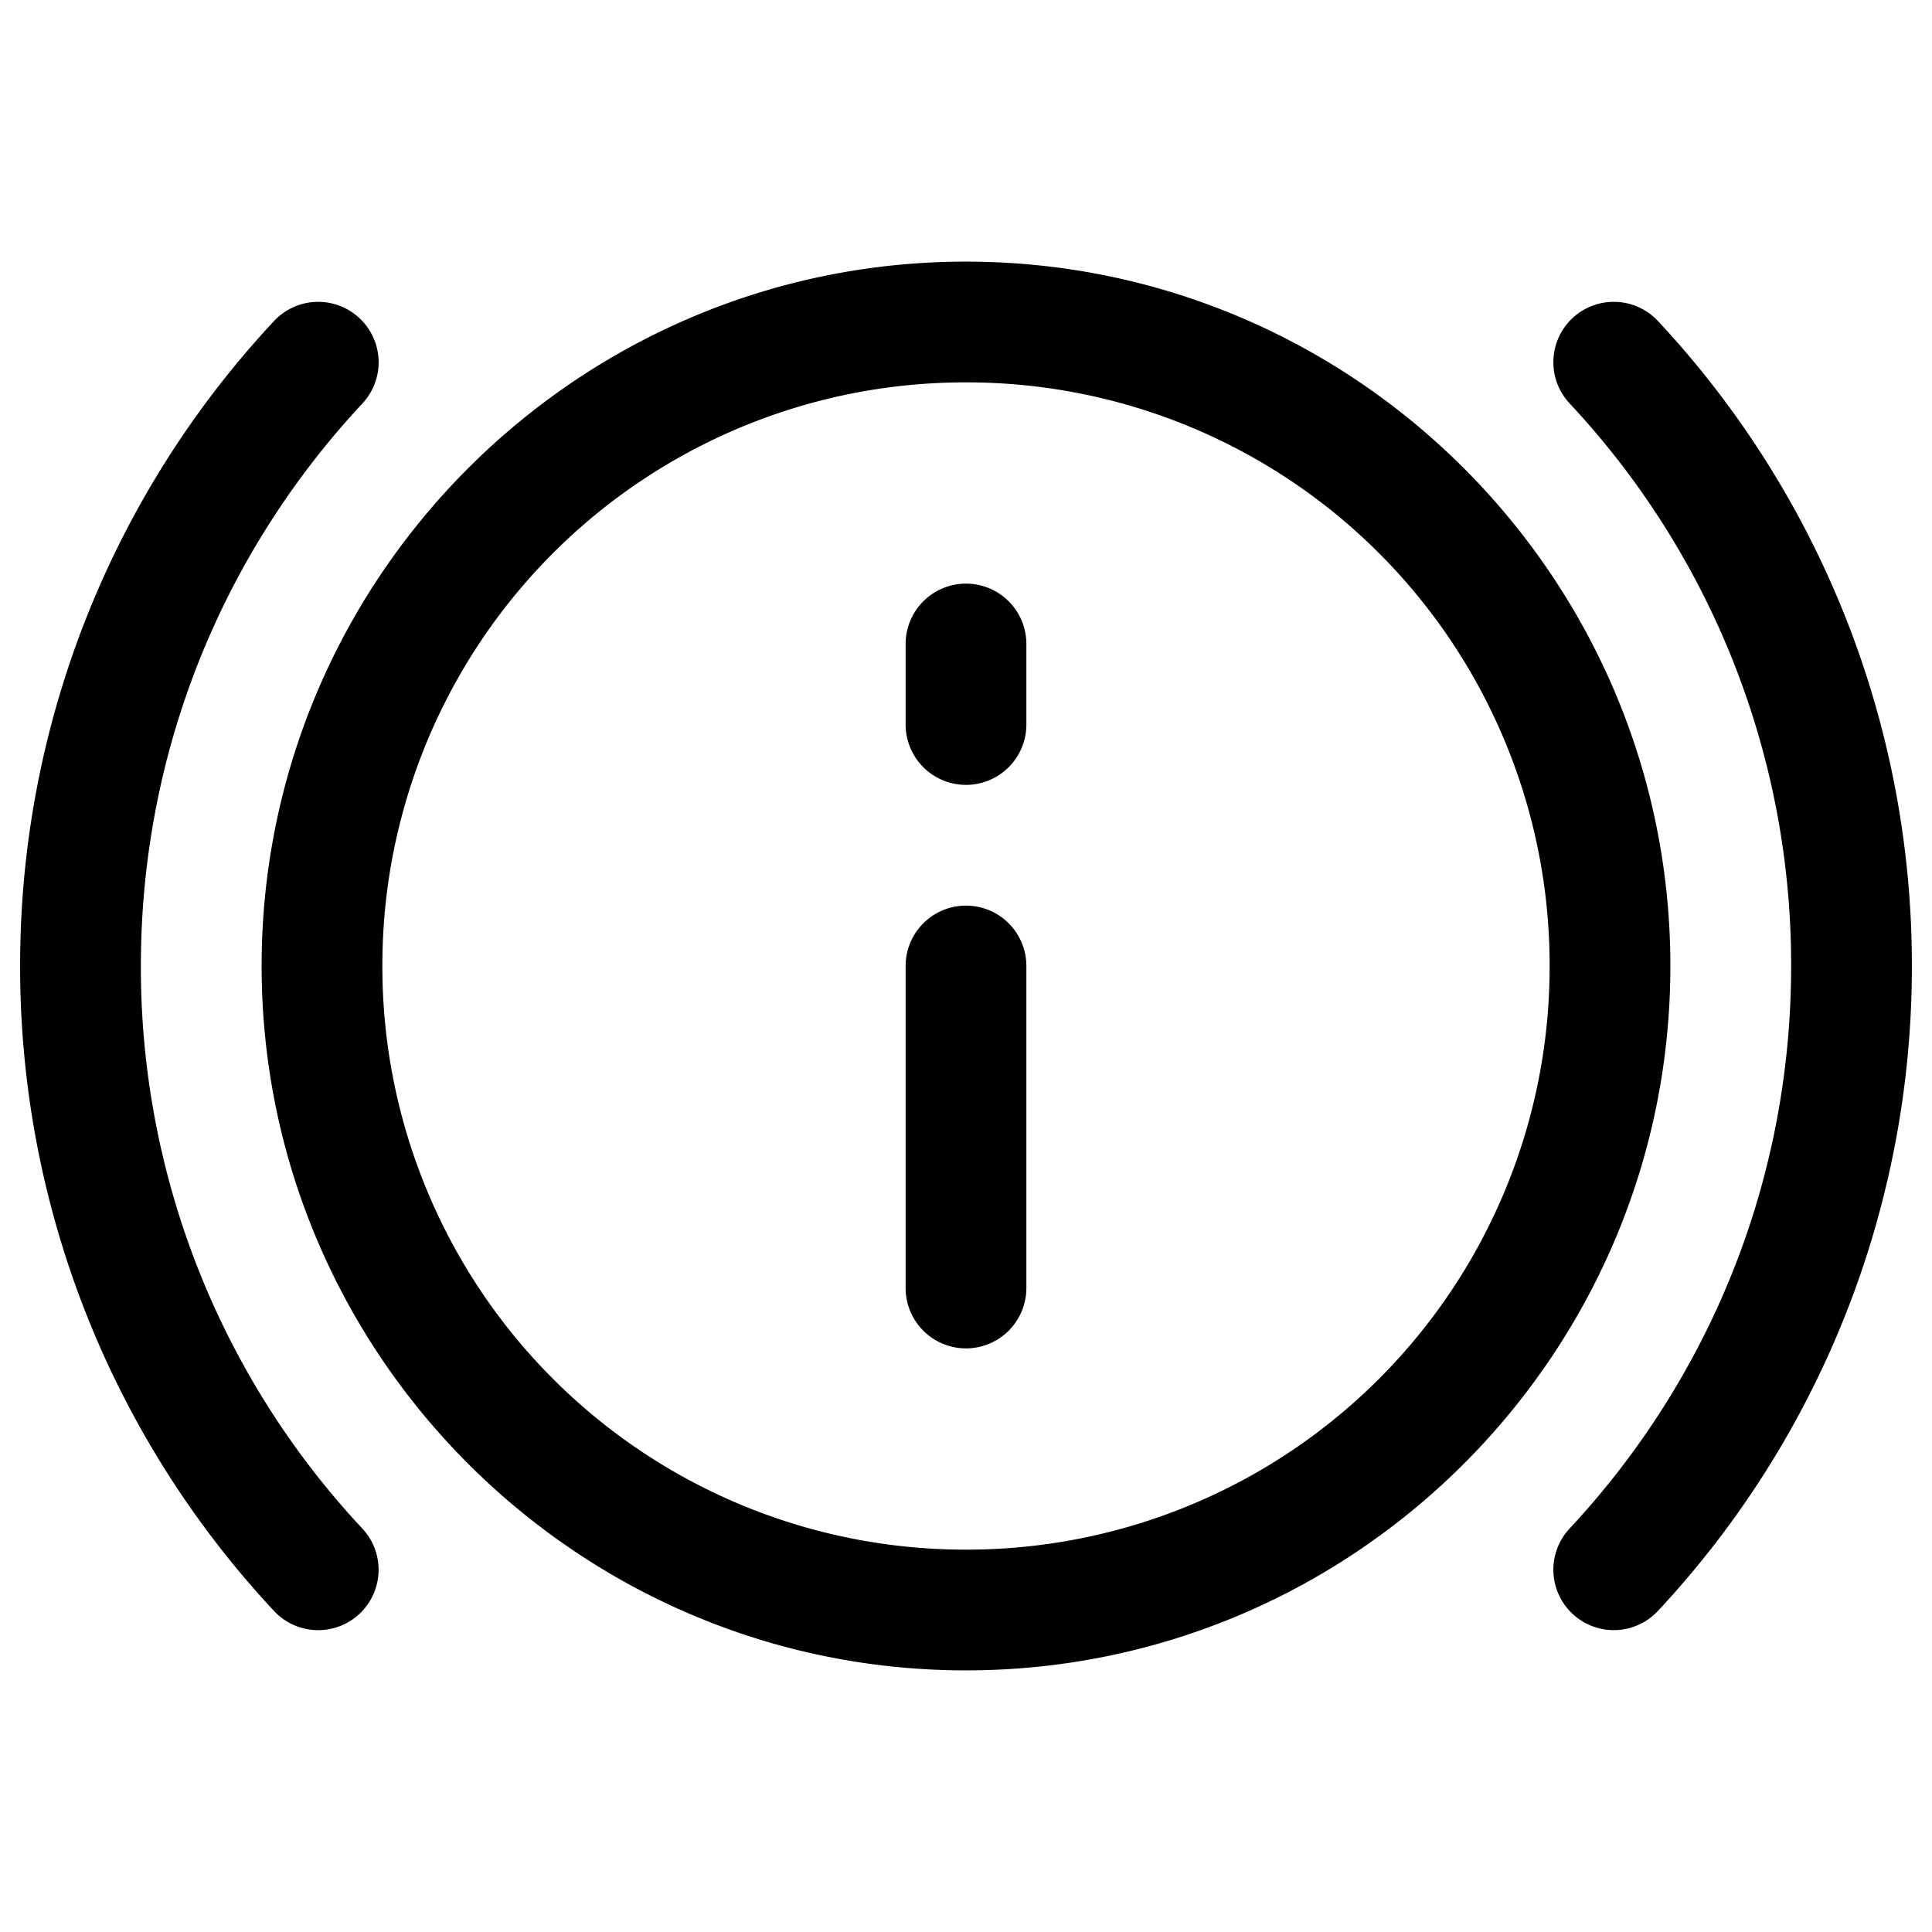 <svg xmlns="http://www.w3.org/2000/svg" width="24" height="24" fill="none" stroke-width="1.5" viewBox="0 0 24 24">
    <path d="M12 11.25a.75.75 0 0 0-.75.75v4a.75.75 0 0 0 .75.75.75.75 0 0 0 .75-.75v-4a.75.75 0 0 0-.75-.75M12 7.25a.75.75 0 0 0-.75.75v1a.75.75 0 0 0 .75.75.75.75 0 0 0 .75-.75V8a.75.75 0 0 0-.75-.75" style="color:#000;fill:currentColor;stroke-linecap:round;stroke-linejoin:round;-inkscape-stroke:none"/>
    <path d="M12 3.25c-4.824 0-8.75 3.926-8.75 8.75s3.926 8.75 8.75 8.75 8.75-3.926 8.75-8.75S16.824 3.25 12 3.25m0 1.5A7.24 7.24 0 0 1 19.25 12 7.24 7.24 0 0 1 12 19.25 7.24 7.24 0 0 1 4.75 12 7.24 7.24 0 0 1 12 4.75" style="color:#000;fill:currentColor;-inkscape-stroke:none"/>
    <path d="M3.928 3.75a.75.75 0 0 0-.524.238A11.72 11.72 0 0 0 .25 12a11.72 11.72 0 0 0 3.154 8.012.75.75 0 0 0 1.06.037.75.75 0 0 0 .038-1.06A10.2 10.2 0 0 1 1.75 12c0-2.705 1.044-5.157 2.752-6.988a.75.75 0 0 0-.037-1.06.75.75 0 0 0-.537-.202M20.072 3.75a.75.75 0 0 0-.537.201.75.75 0 0 0-.037 1.06A10.2 10.2 0 0 1 22.25 12c0 2.705-1.044 5.157-2.752 6.988a.75.75 0 0 0 .037 1.06.75.75 0 0 0 1.06-.036A11.72 11.72 0 0 0 23.75 12a11.72 11.72 0 0 0-3.154-8.012.75.75 0 0 0-.524-.238" style="color:#000;fill:currentColor;stroke-linecap:round;stroke-linejoin:round;-inkscape-stroke:none"/>
</svg>
